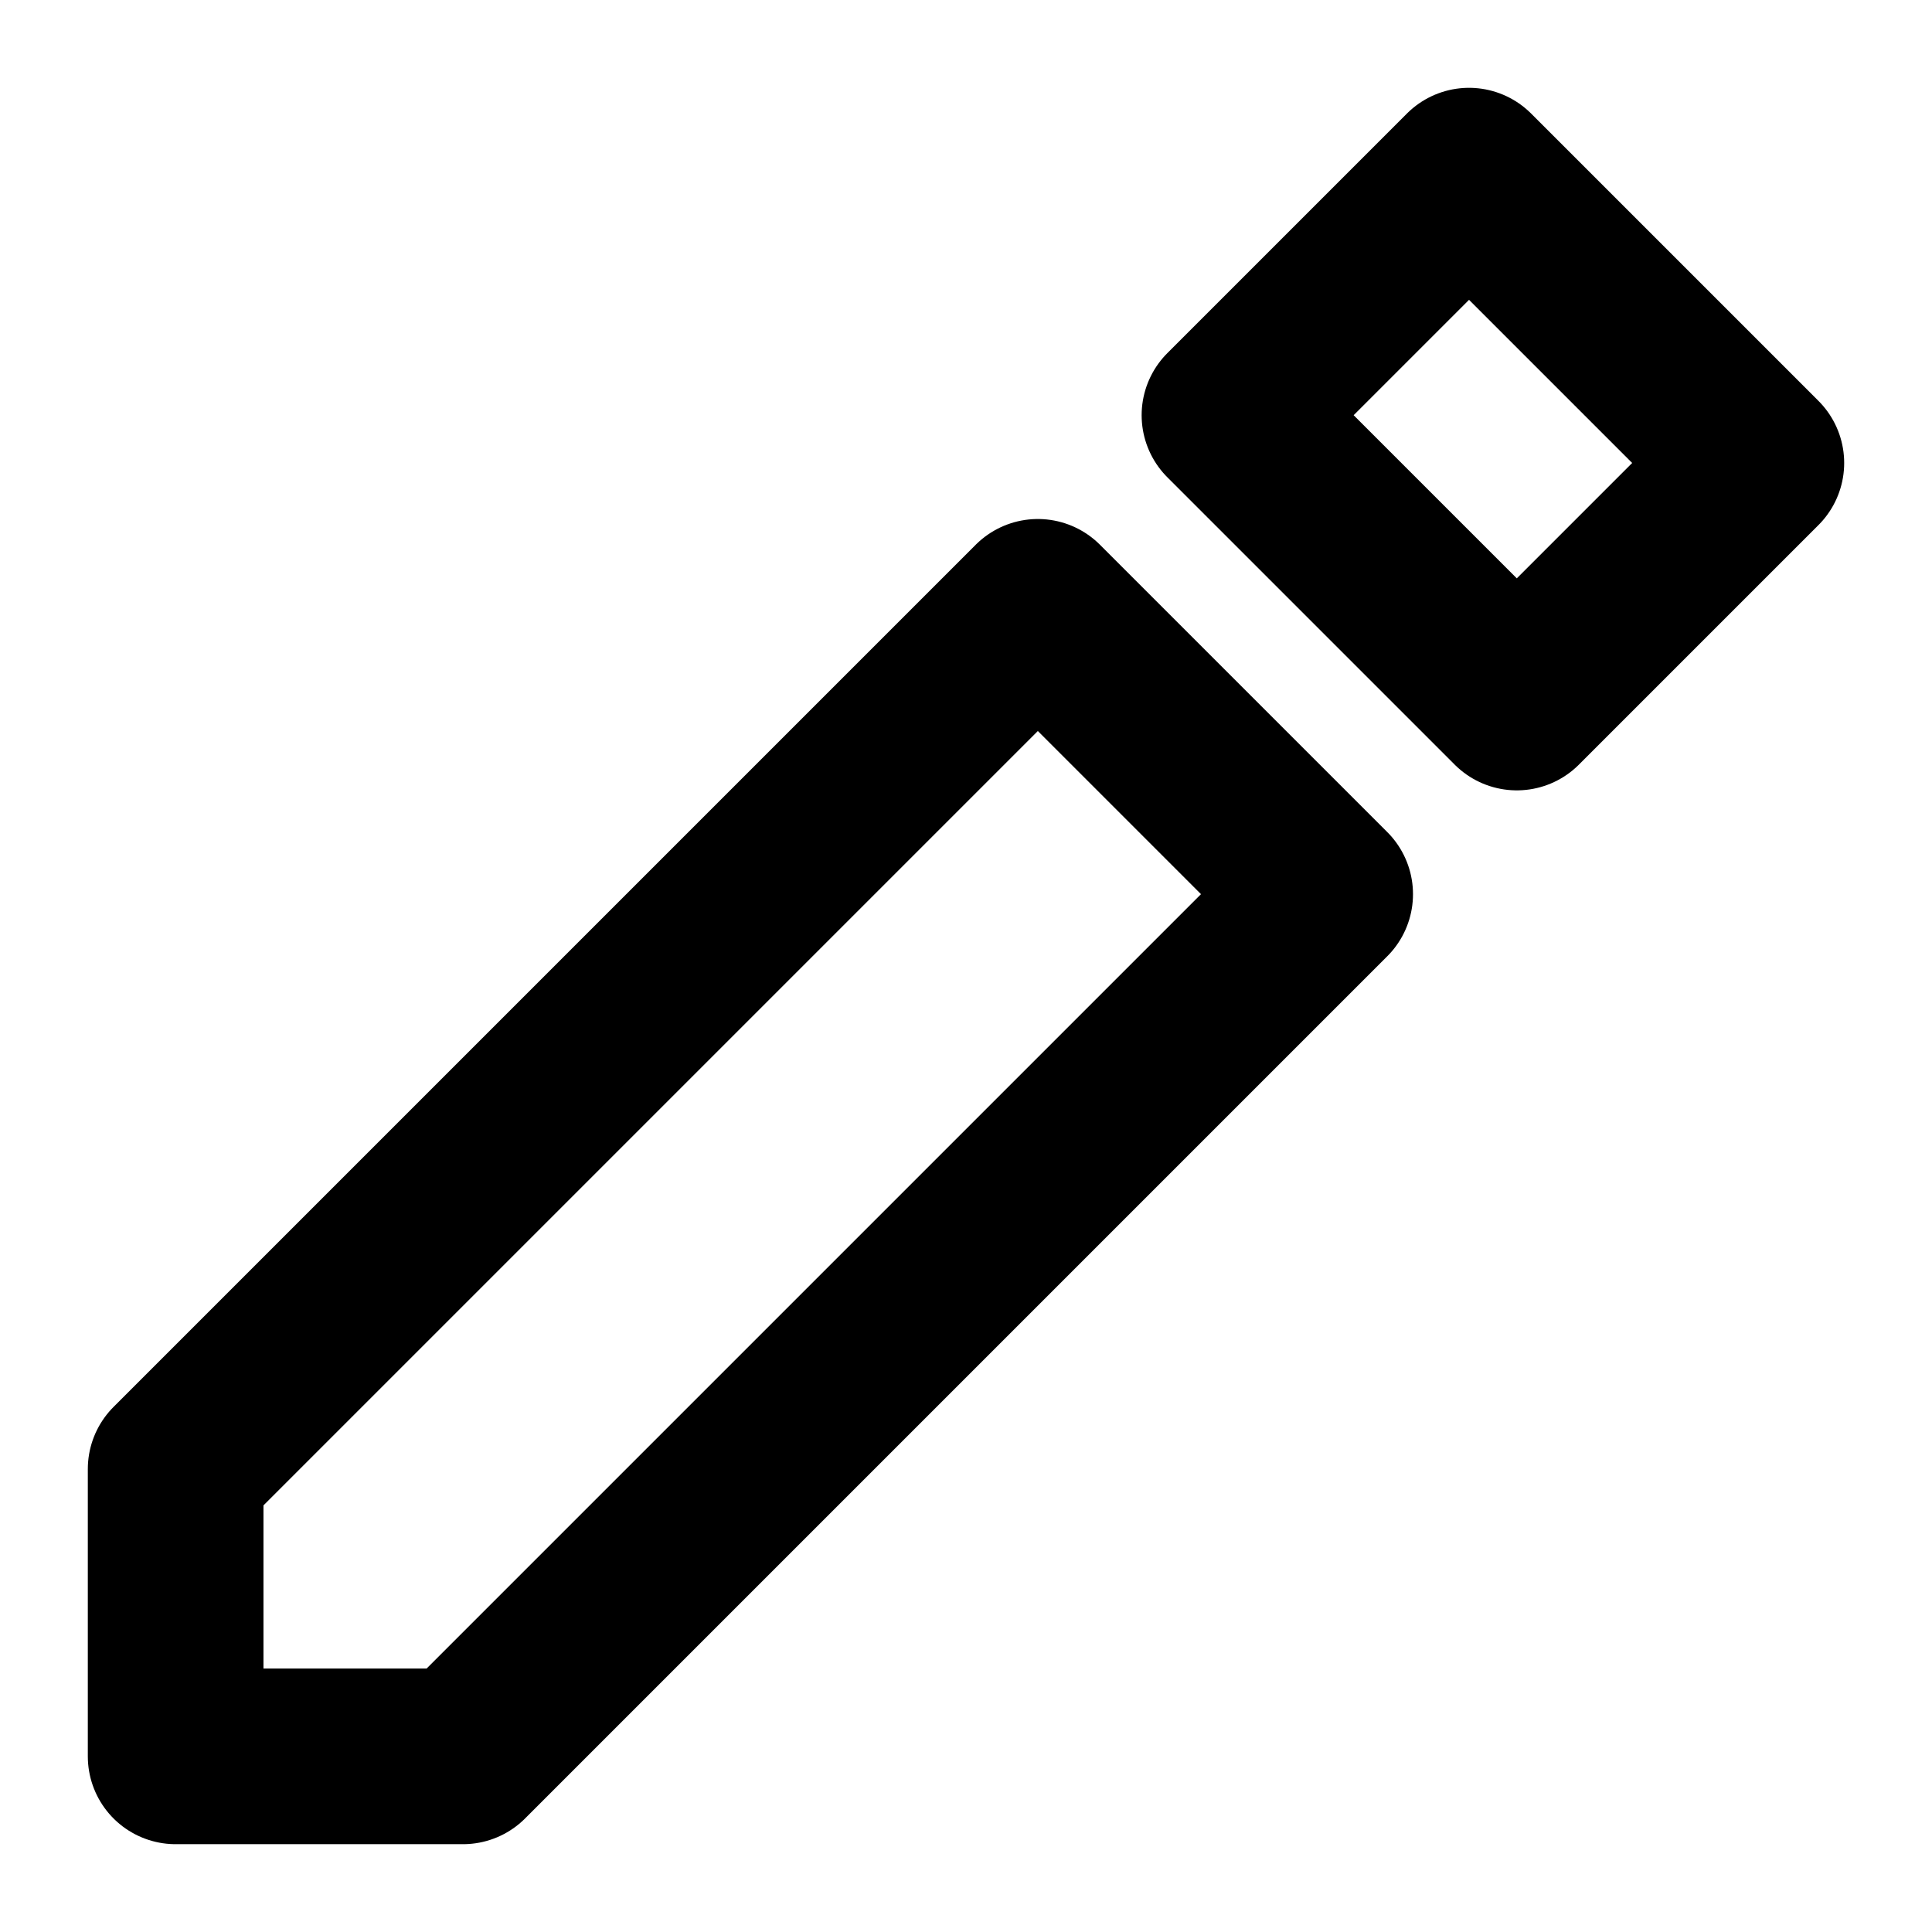 <svg width="11" height="11" viewBox="0 0 11 11" fill="none" xmlns="http://www.w3.org/2000/svg">
<path d="M1 8.364V10H2.636L7.545 5.091L5.909 3.455L1 8.364Z" stroke="black" stroke-linecap="round" stroke-linejoin="round"/>
<path d="M7 2.364L8.636 4L10 2.636L8.364 1L7 2.364Z" stroke="black" stroke-linecap="round" stroke-linejoin="round"/>
</svg>
